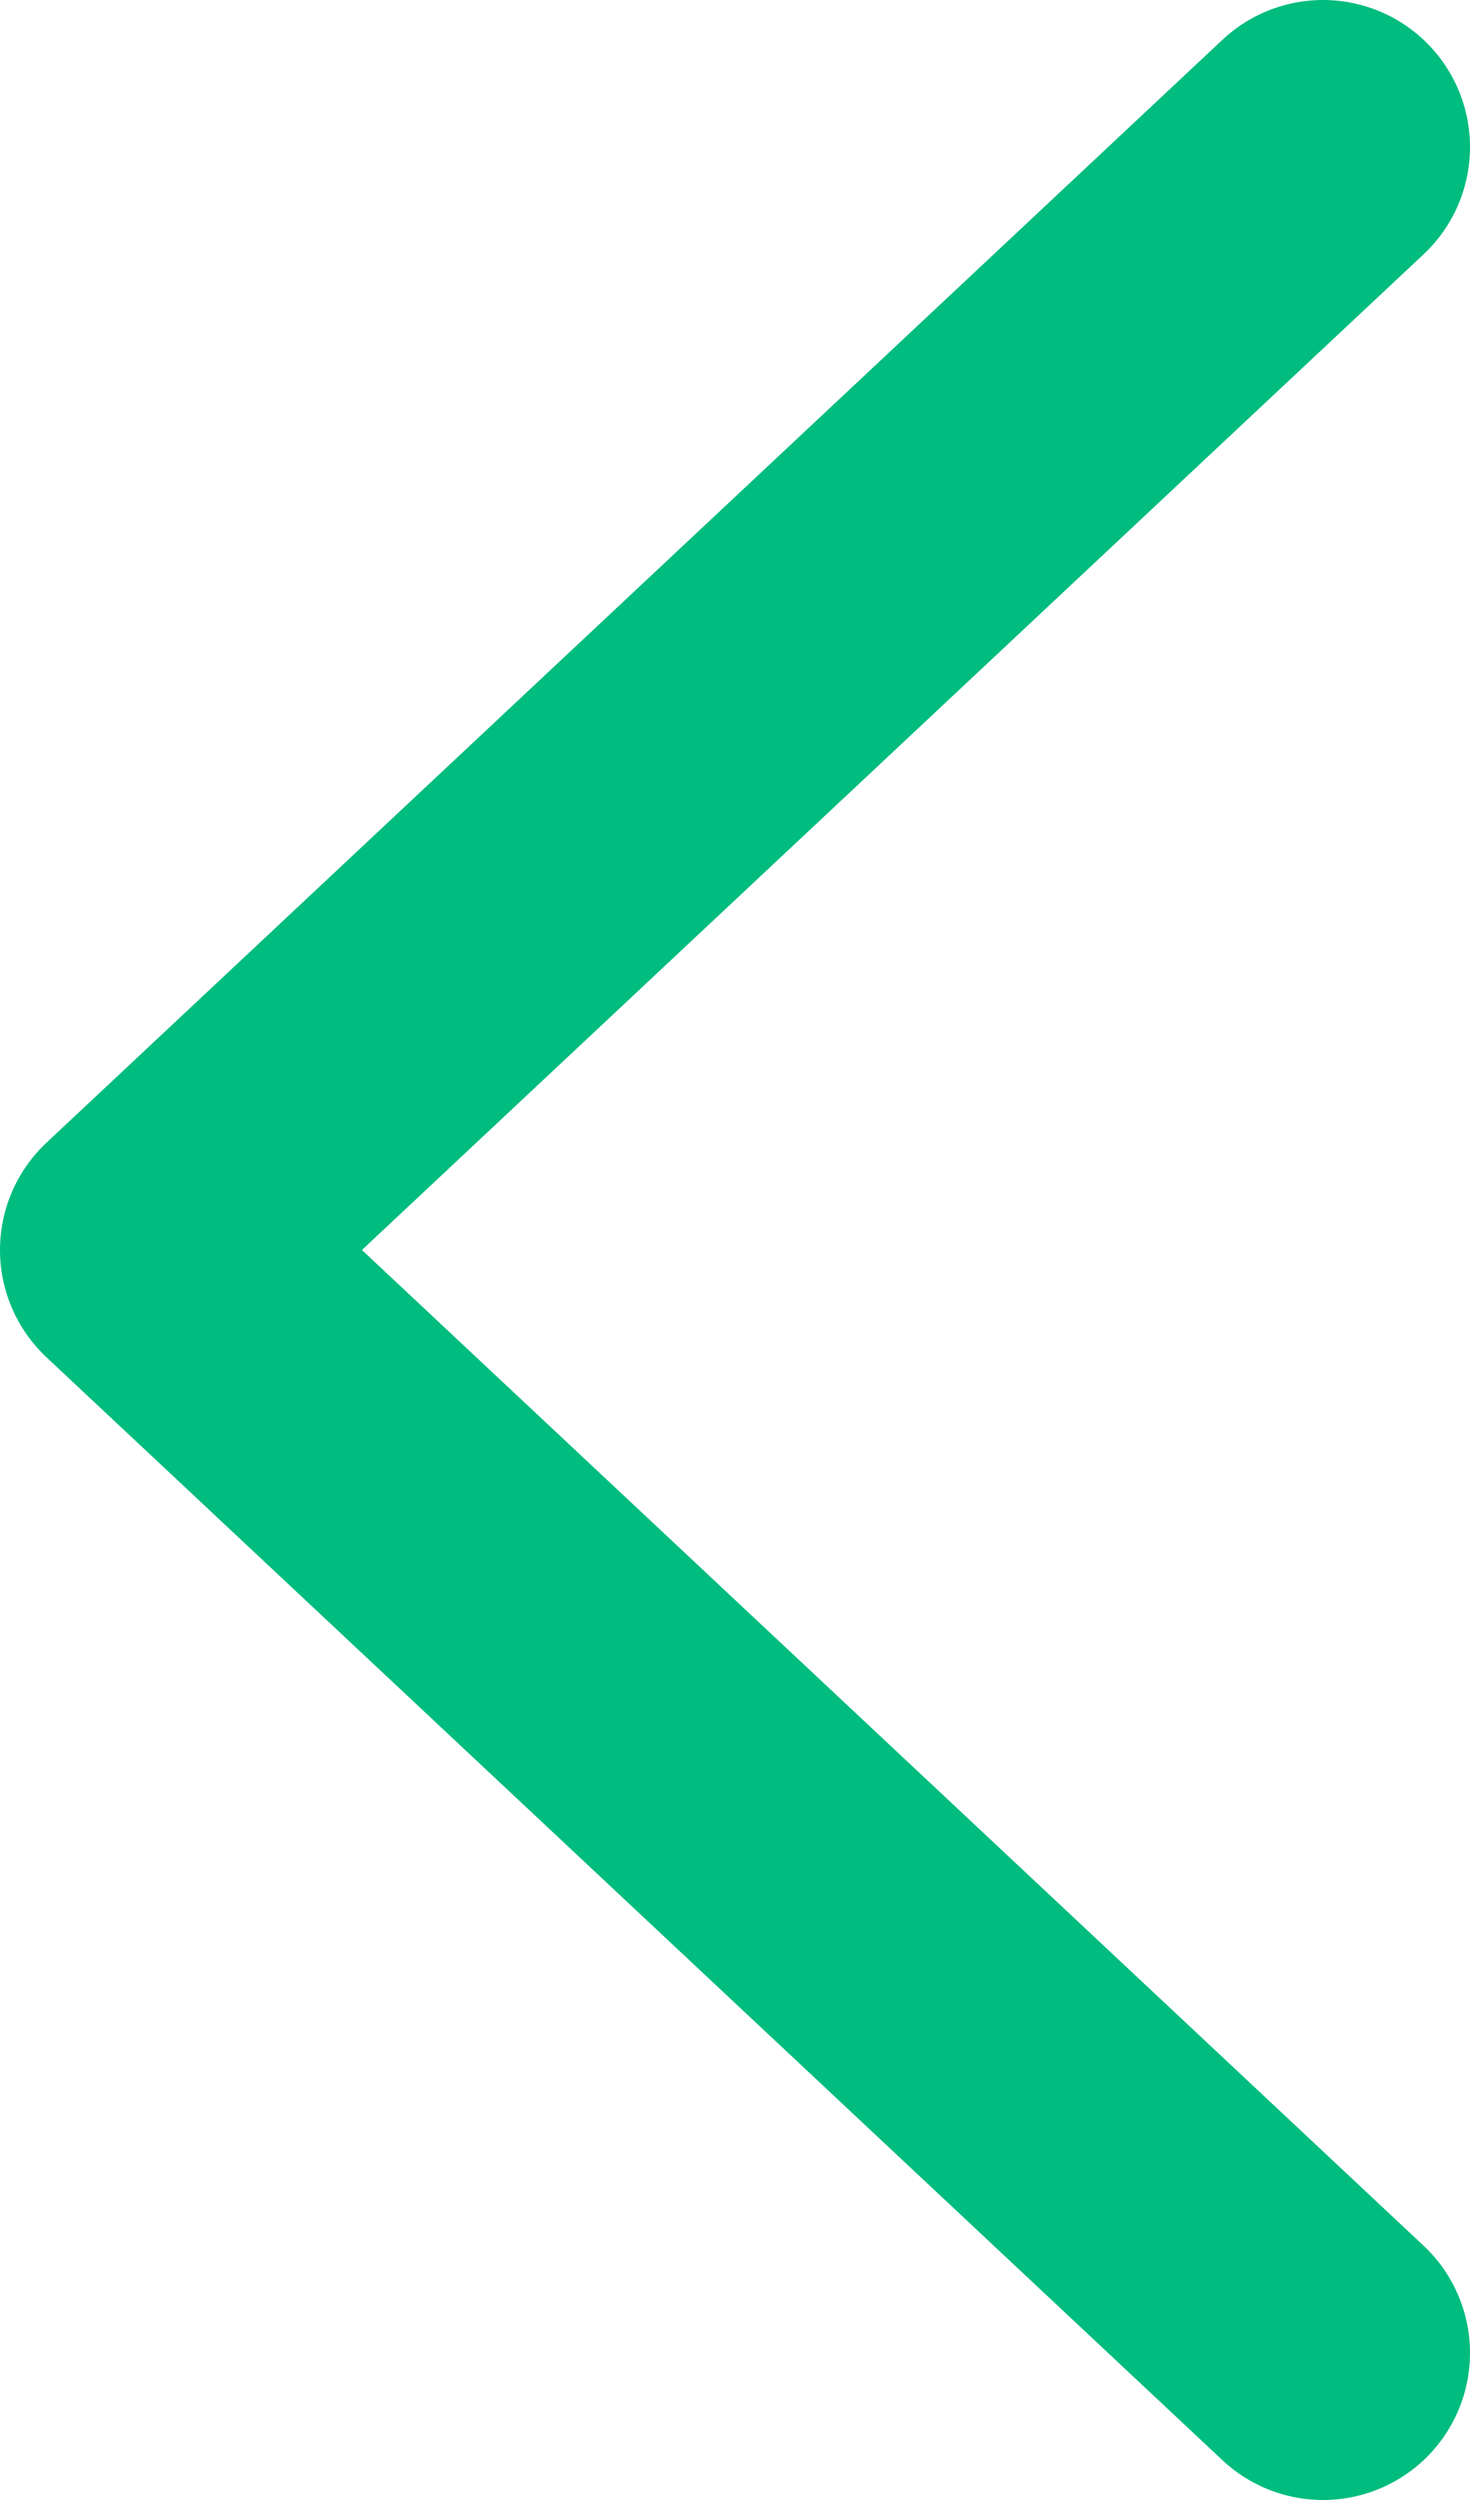 <svg width="10" height="17" viewBox="0 0 10 17" fill="none" xmlns="http://www.w3.org/2000/svg">
<path d="M9 1L1 8.5L9 16" stroke="#00BC7E" stroke-width="2" stroke-linecap="round" stroke-linejoin="round"/>
</svg>
